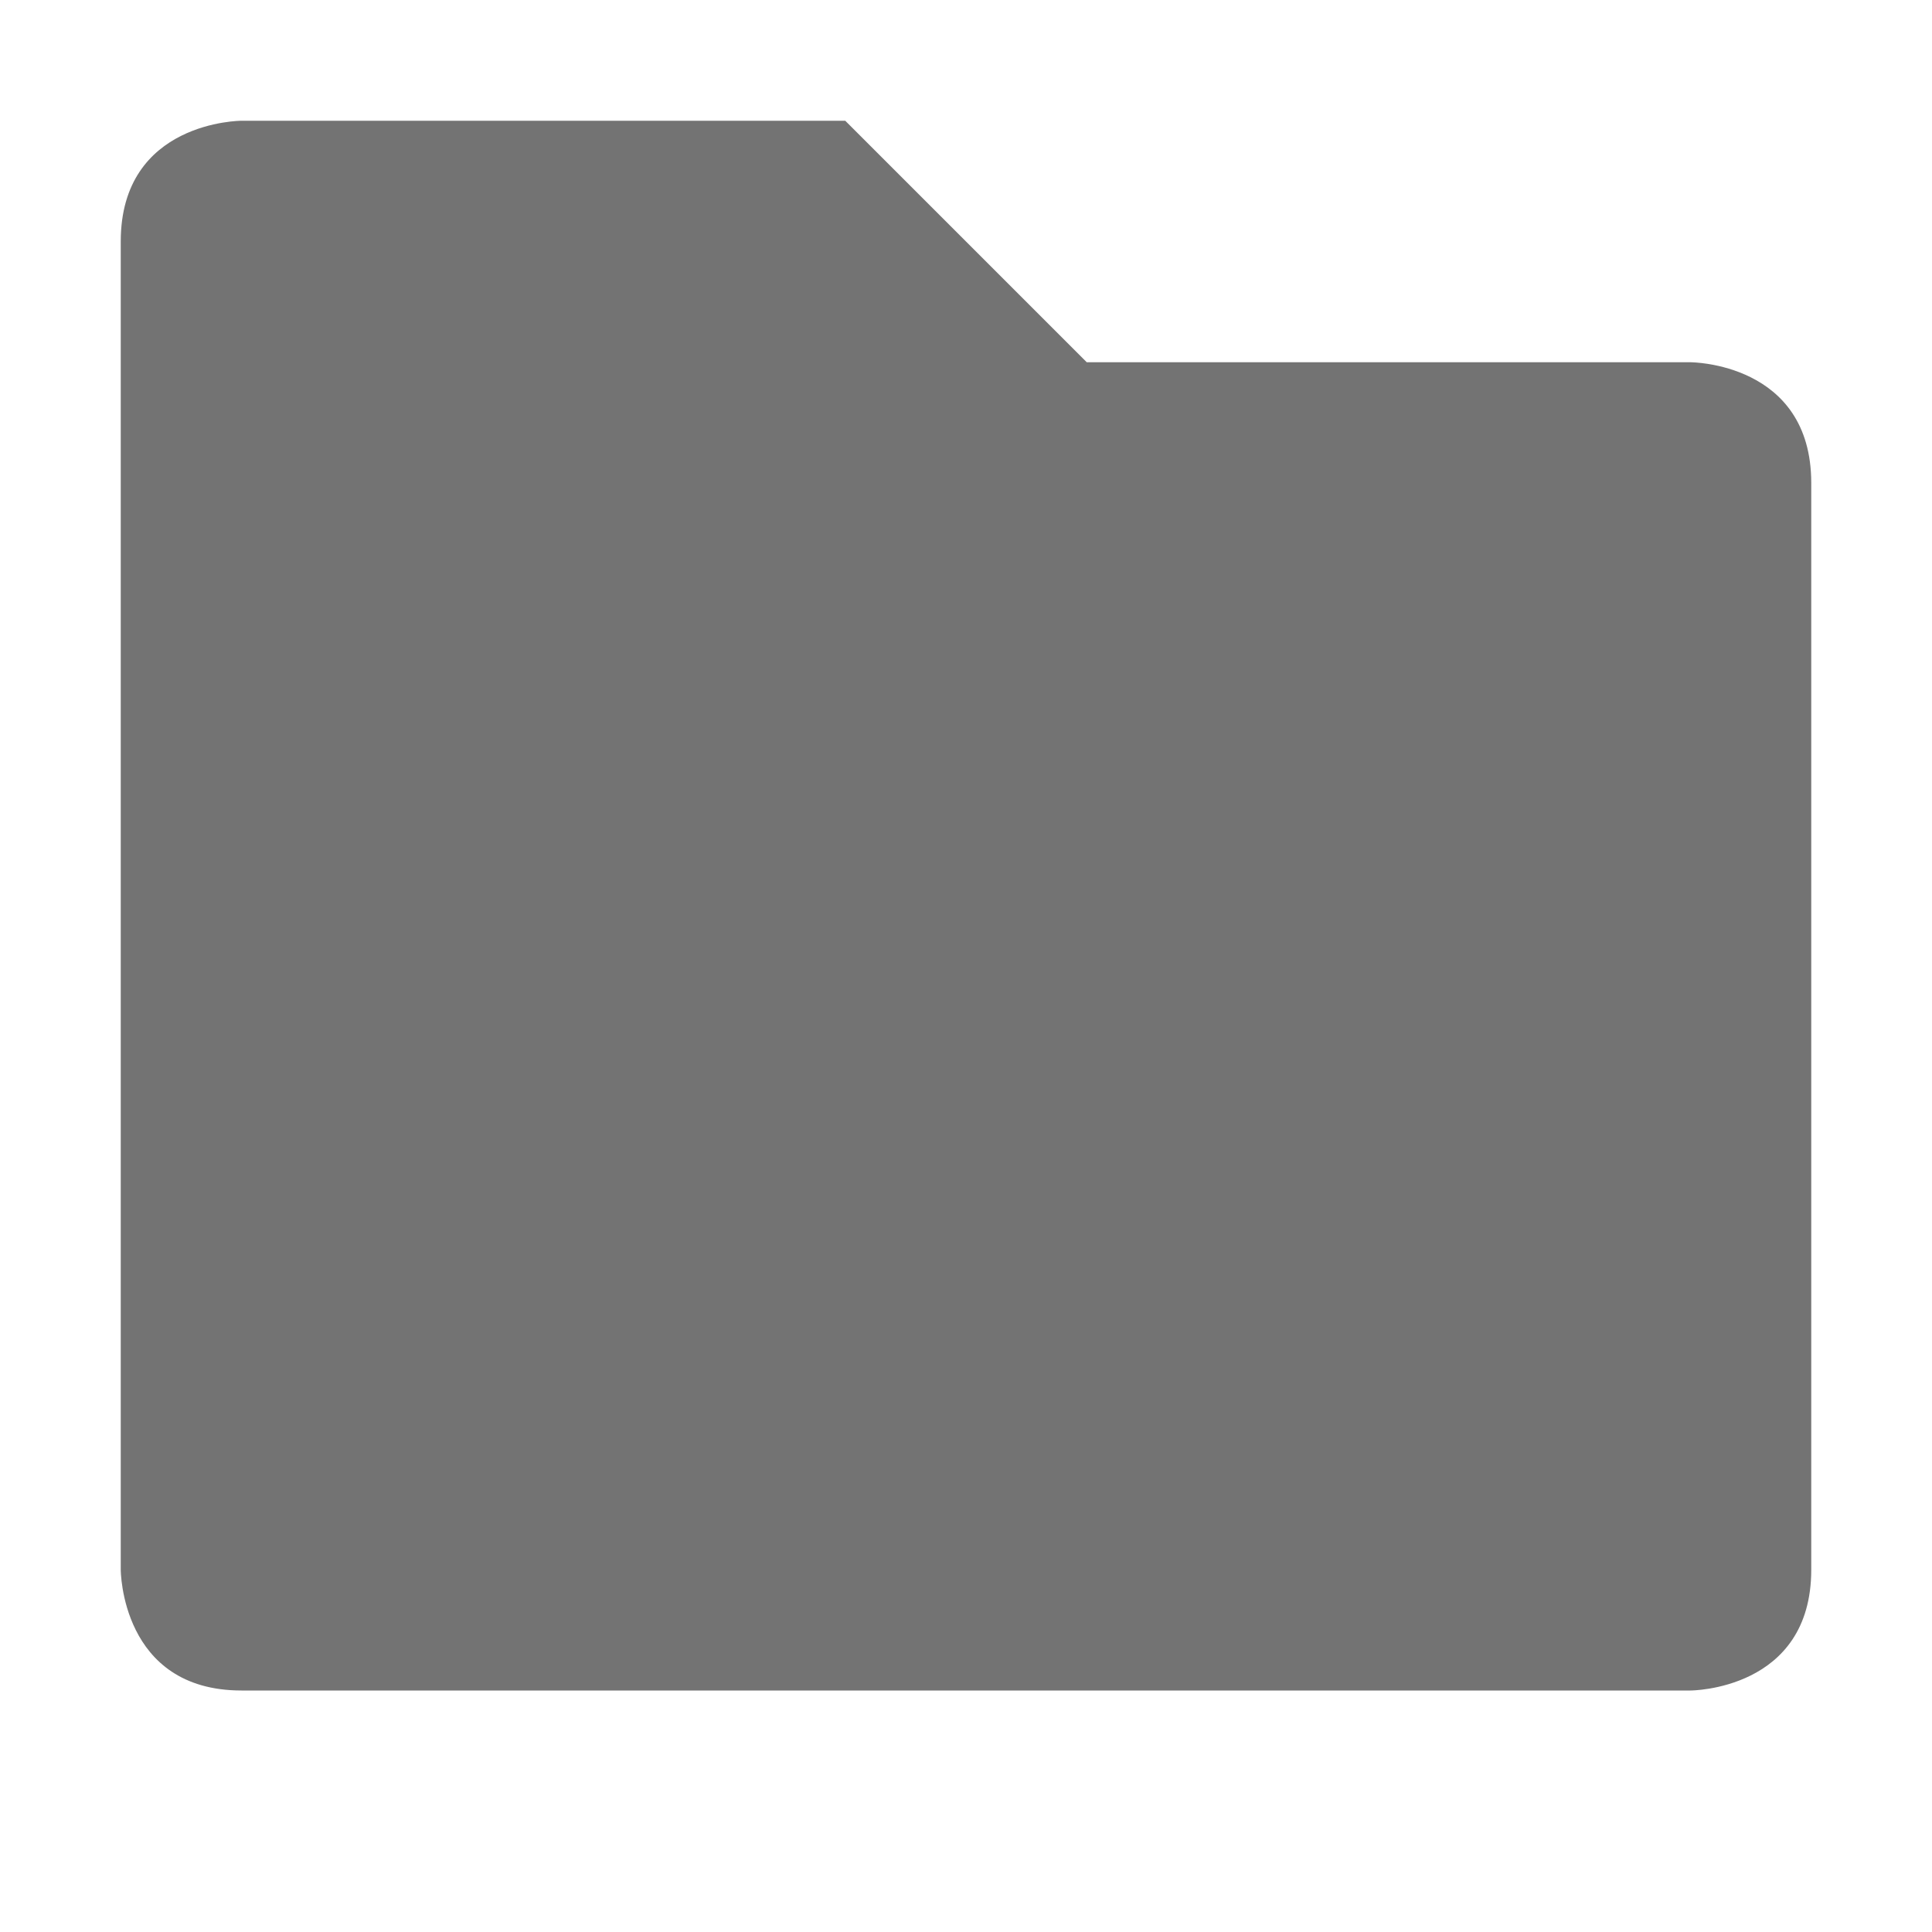 <svg xmlns="http://www.w3.org/2000/svg" width="16" height="16" version="1.1">
 <path style="fill:#737373" d="M 1,2 V 13 C 1,13 1,14 2,14 H 14 C 14,14 15,14 15,13 V 4 C 15,3 14,3 14,3 H 9 L 7,1 H 2 C 2,1 1,1 1,2 Z"/>
</svg>
